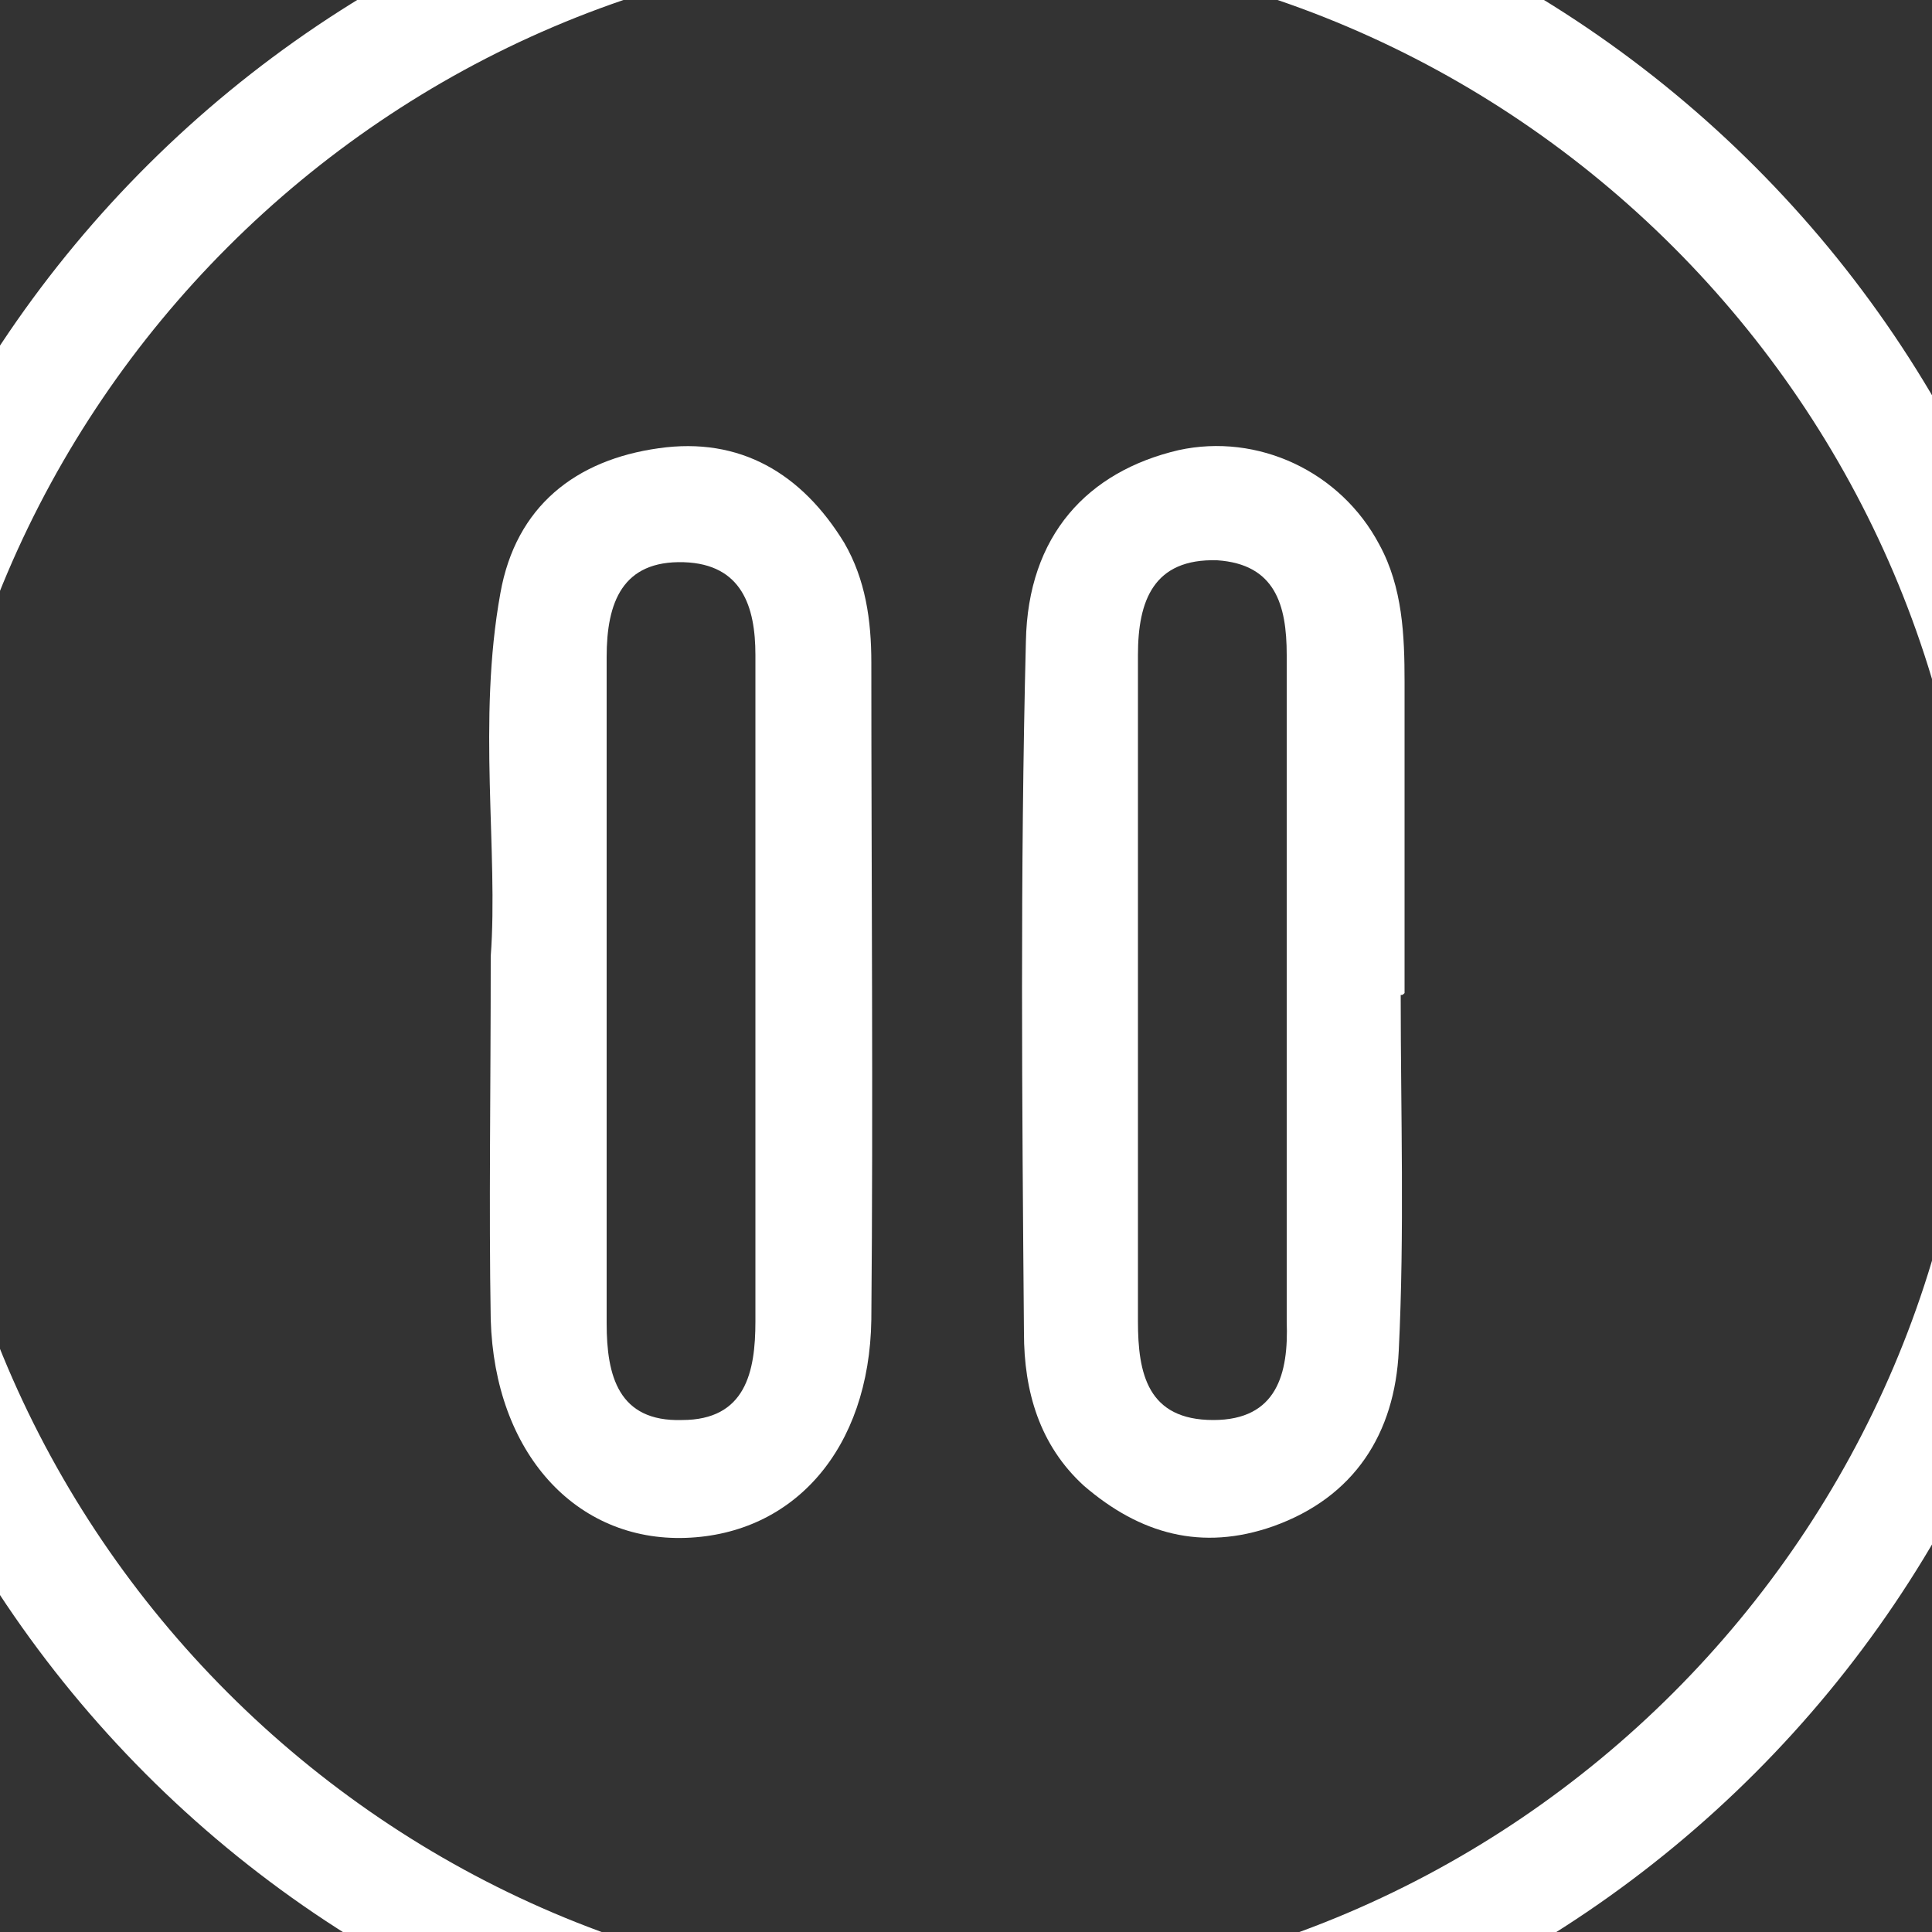 <?xml version="1.0" encoding="utf-8"?>
<!-- Generator: Adobe Illustrator 21.1.0, SVG Export Plug-In . SVG Version: 6.00 Build 0)  -->
<svg version="1.1" id="Calque_1" xmlns="http://www.w3.org/2000/svg" xmlns:xlink="http://www.w3.org/1999/xlink" x="0px" y="0px"
	 viewBox="0 0 100 100" style="enable-background:new 0 0 100 100;" xml:space="preserve">
<rect x="0" y="0" width="100" height="100" fill="#333333" stroke="none"/>
<style type="text/css">
	.st0{fill:#FFFFFF;}
</style>
<path class="st0" d="M108.1,50.2c0,32.4-26.4,58.8-58.8,58.9C16.7,109.2-9.8,82.6-9.7,50c0.1-32.4,26.6-58.7,59-58.7
	C81.7-8.6,108.1,17.8,108.1,50.2z M49.2-2.8c-29.1,0-53,23.9-53,53c0,29.1,23.9,53,53,53c29.1,0,53-23.9,53-53
	C102.2,21.1,78.3-2.8,49.2-2.8z"/>
<path class="st0" d="M72.5,51.5c0,6.1,0.2,12.3-0.1,18.4c-0.2,4.3-2.3,7.6-6.5,9.1c-3.7,1.3-6.9,0.4-9.8-2.1C53.8,74.8,53,72,53,69
	c-0.1-11.9-0.2-23.9,0.1-35.8c0.1-5.5,3.2-8.8,7.9-9.9c4.1-0.9,8.4,1.1,10.4,4.9c1.2,2.2,1.3,4.7,1.3,7.1c0,5.4,0,10.7,0,16.1
	C72.6,51.5,72.6,51.5,72.5,51.5z M66.6,51.4c0-5.8,0-11.6,0-17.5c0-2.6-0.6-4.7-3.6-4.9c-3.3-0.1-4.1,2.1-4.1,4.9
	c0,11.5,0,23,0,34.5c0,2.7,0.5,5.1,3.9,5.1c3.3,0,3.9-2.4,3.8-5.1C66.6,62.7,66.6,57.1,66.6,51.4z"/>
<path class="st0" d="M25.4,49.5c0.4-5.4-0.7-12.2,0.5-18.8c0.8-4.5,3.9-6.9,8.2-7.5c4.2-0.6,7.4,1.3,9.6,4.9c1.1,1.9,1.4,4,1.4,6.2
	c0,11.3,0.1,22.7,0,34c-0.1,6.7-4,11.1-9.6,11.3c-5.7,0.2-9.9-4.4-10.1-11.3C25.3,62.5,25.4,56.6,25.4,49.5z M39.1,51.4
	c0-5.8,0-11.6,0-17.5c0-2.5-0.7-4.7-3.7-4.8c-3.2-0.1-4,2.1-4,4.9c0,11.5,0,23,0,34.5c0,2.7,0.6,5.1,3.9,5c3.3,0,3.8-2.5,3.8-5.1
	C39.1,62.7,39.1,57,39.1,51.4z"/>
</svg>
